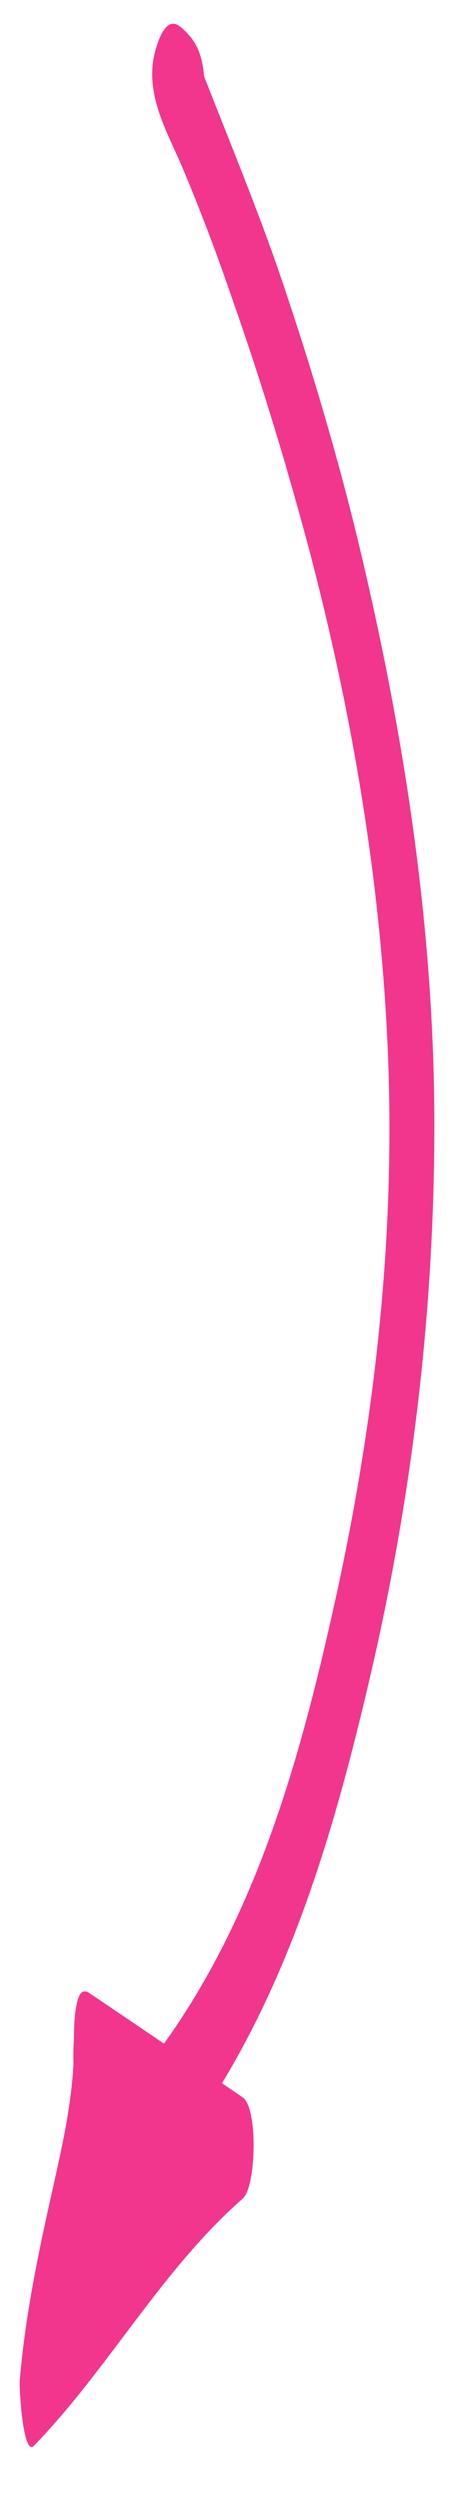 <?xml version="1.0" encoding="utf-8"?>
<!-- Generator: Adobe Illustrator 17.1.0, SVG Export Plug-In . SVG Version: 6.00 Build 0)  -->
<!DOCTYPE svg PUBLIC "-//W3C//DTD SVG 1.1//EN" "http://www.w3.org/Graphics/SVG/1.1/DTD/svg11.dtd">
<svg version="1.1" id="Layer_1" xmlns="http://www.w3.org/2000/svg" xmlns:xlink="http://www.w3.org/1999/xlink" x="0px" y="0px"
	 viewBox="0 0 74.5 405.5" enable-background="new 0 0 74.5 405.5" xml:space="preserve">
<g>
	<g>
		<path fill="#F2358D" d="M31,6.1c-0.6-0.7-1.1-1.3-1.8-1.8c-2.8-2.3-4.3,4.8-4.4,6c-0.7,6.2,2.6,11.6,4.9,17.1
			c2.9,6.9,5.5,13.8,7.9,20.8c4.8,13.6,9,27.5,12.7,41.4c7.3,27.9,12,56.5,12.8,85.4c0.8,29.4-2.8,58.7-9.3,87.3
			C48,288.1,40.4,314,23.9,335.1c-2.3,2.9-2,8.3-1,11.6c0.6,2.3,2.8,5.9,5.1,2.9c17-21.9,25.2-48.6,31.5-75.2
			c7.2-30.1,11-61,11-91.9c0-30.5-4.5-60.9-11.4-90.6c-3.4-14.7-7.6-29.2-12.4-43.6C42.1,34.2,36.2,20.6,30.9,6.6
			c0.4,2.7,0.8,5.5,1.2,8.2c0-0.1,0-0.1,0-0.2c-1.5,2-2.9,4-4.4,6c0,0.1,0,0.1,0,0.2c2.4,3,4.5-0.9,5-3.2C33.5,14.2,33.4,9,31,6.1
			L31,6.1z"/>
	</g>
</g>
<g>
	<path fill="#F2358D" d="M13.9,331.3c0.3,18.5-7.5,39.1-8.9,57.1c11.3-11.5,20-28.2,33.9-40.1L13.9,331.3z"/>
	<g>
		<path fill="#F2358D" d="M12,331.3c0.1,8.8-2.1,17.6-4,26.2c-2.1,9.5-4,19-4.8,28.7c-0.1,0.8,0.5,12.3,2.3,10.5
			c12.2-12.6,20.6-28.4,33.9-40.1c2.2-1.9,2.5-14.7,0-16.4c-8.3-5.7-16.7-11.4-25-17c-1.9-1.3-2.3,5.1-2.3,5.9
			c-0.1,2-0.8,9,1.3,10.5c8.3,5.7,16.7,11.4,25,17c0-5.5,0-10.9,0-16.4c-13.3,11.7-21.7,27.4-33.9,40.1c0.8,3.5,1.5,7,2.3,10.5
			c0.8-9.5,3.4-18.8,5.3-28c2.2-10.3,3.7-20.8,3.6-31.3c0-1,0.1-8.5-1.9-8.5C11.9,322.8,12,330.3,12,331.3z"/>
	</g>
</g>
</svg>
